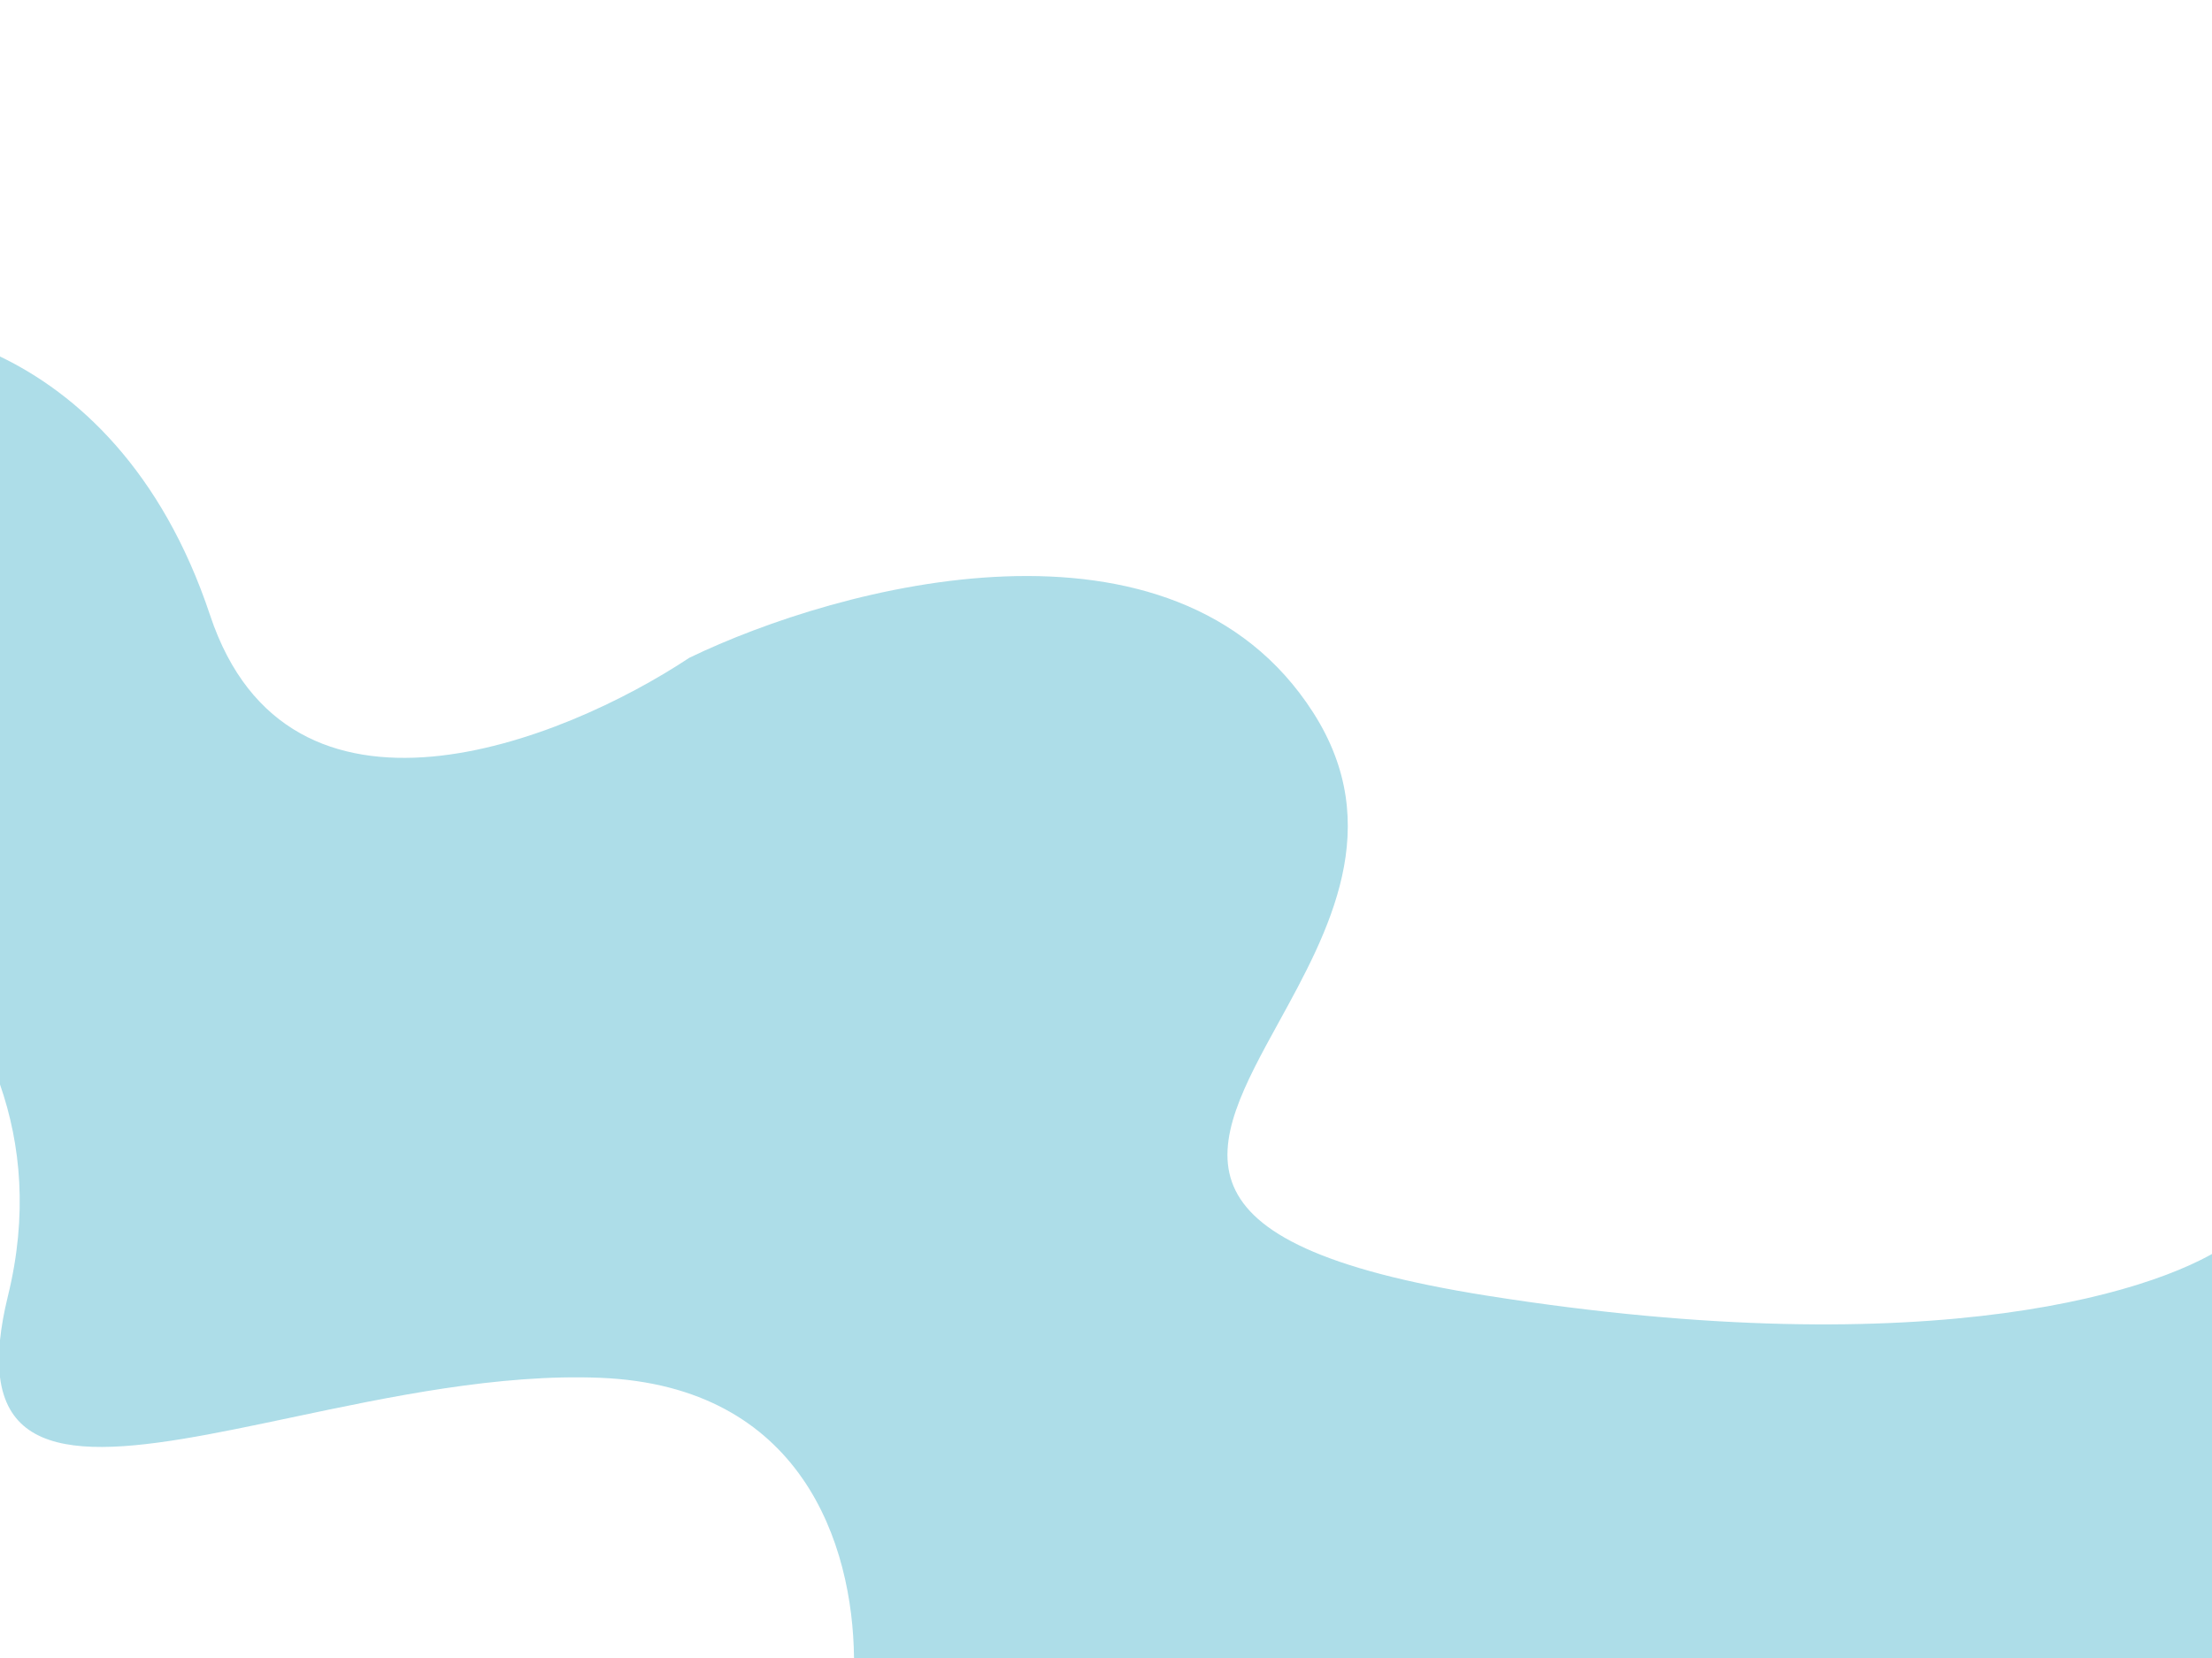 <?xml version="1.0" encoding="utf-8"?>
<!-- Generator: Adobe Illustrator 28.0.0, SVG Export Plug-In . SVG Version: 6.00 Build 0)  -->
<svg version="1.1" id="Layer_1" xmlns="http://www.w3.org/2000/svg" xmlns:xlink="http://www.w3.org/1999/xlink" x="0px" y="0px"
	 viewBox="0 0 1366 1024" style="enable-background:new 0 0 1366 1024;" xml:space="preserve">
<style type="text/css">
	.st0{fill-rule:evenodd;clip-rule:evenodd;fill:#32AAC5;fill-opacity:0.4;}
</style>
<path class="st0" d="M179.96,875.42C84.41,895.61,7.7,911.82,0,850.54v-22.83c0.82-8.21,2.44-17.34,4.93-27.47
	C17.1,750.59,12.94,706.89,0,669.75V220.17c47.22,22.66,99.81,69.87,129.72,159.74c48.54,145.87,217.52,78.33,295.95,26.33
	c92.54-44.71,299.15-100.56,385.25,33.78c45.17,70.49,9.46,135.46-21.2,191.24c-42.39,77.12-75.12,136.67,128.82,168.96
	c276.22,43.73,420.38-3.57,460.47-34.14V1024H527.39c-0.69-70.02-31.99-168.02-156.68-173.09
	C308.03,848.36,240.24,862.68,179.96,875.42z"/>
</svg>
